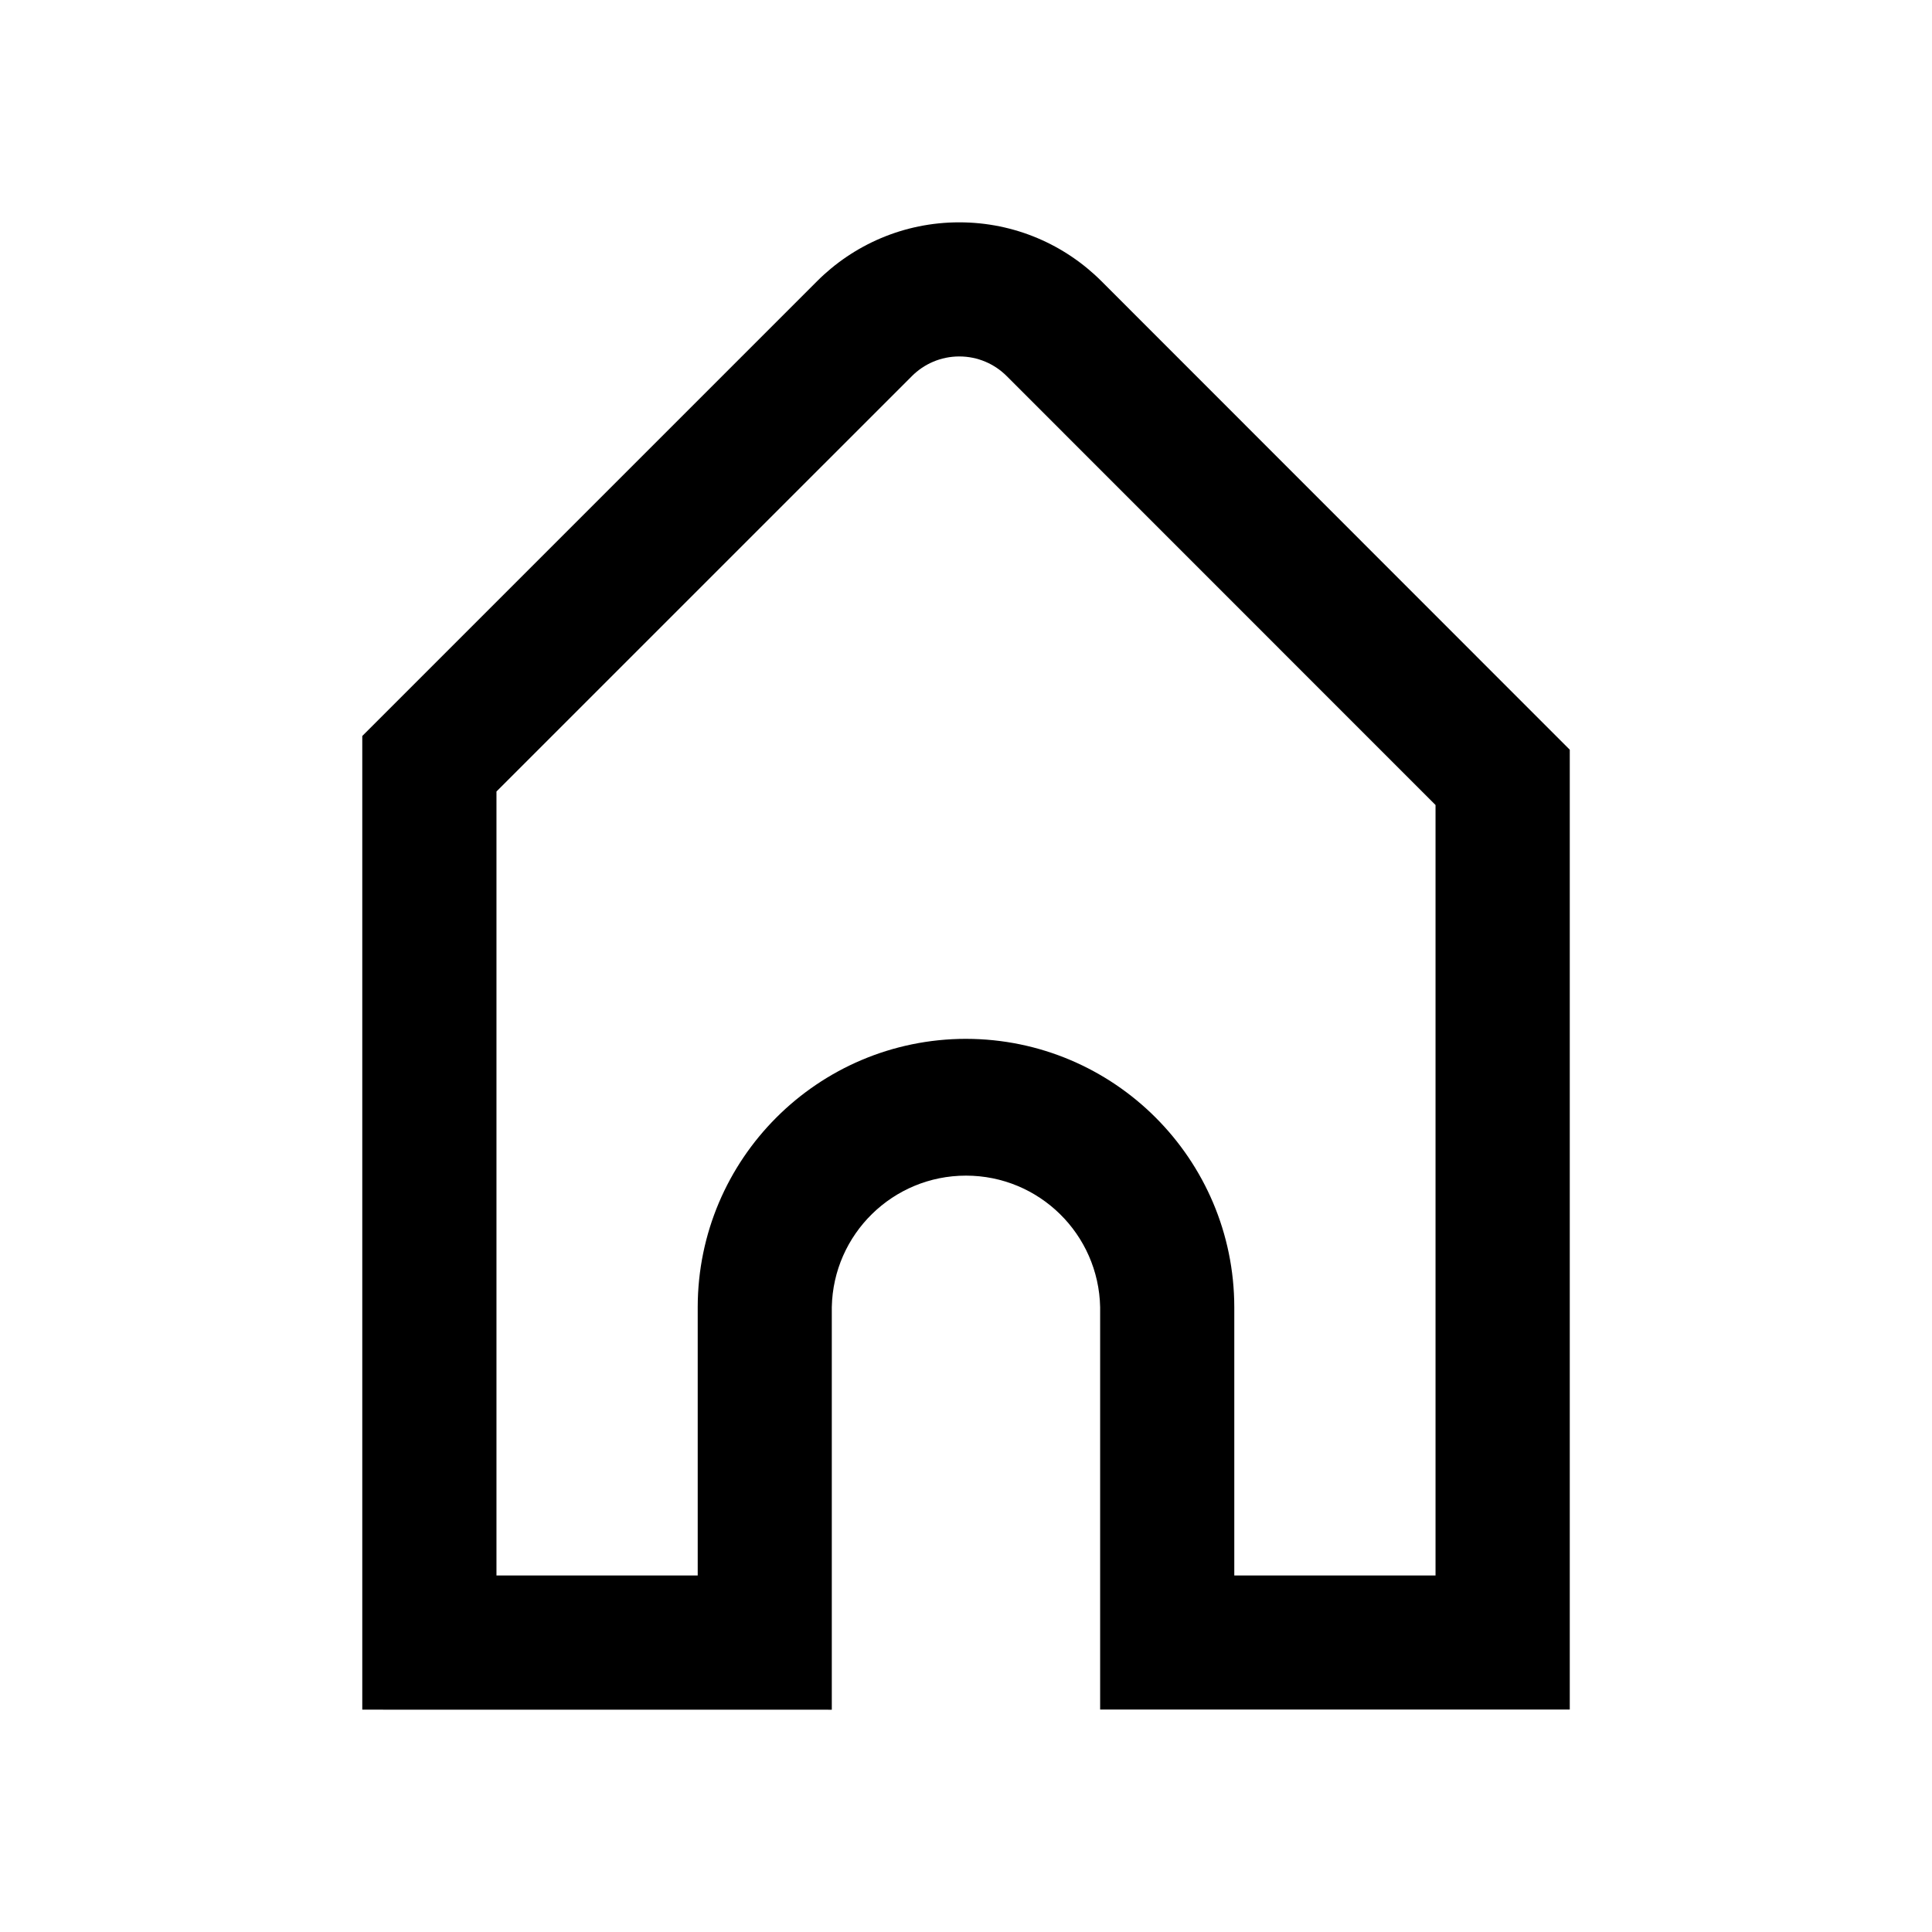 <!-- Generated by IcoMoon.io -->
<svg version="1.1" xmlns="http://www.w3.org/2000/svg" width="1024" height="1024" viewBox="0 0 1024 1024">
<title></title>
<g id="icomoon-ignore">
</g>
<path d="M440.874 906.185v0l-248.86-0.028v-516.068l241-241c19.298-19.306 45.963-31.247 75.416-31.247s56.118 11.941 75.416 31.247l248.168 248.279v508.734h-248.915v-213.269c-0.787-38.674-32.324-69.724-71.113-69.724s-70.326 31.050-71.111 69.65l-0.001 0.073v213.352zM512 550.608c78.499 0.11 142.103 63.724 142.198 142.216v142.207h106.662v-408.355l-227.273-227.328c-6.428-6.439-15.314-10.422-25.13-10.422s-18.702 3.983-25.129 10.421v0l-220.188 220.16v415.523h106.662v-142.198c0.079-78.508 63.692-142.131 142.189-142.225h0.009z"></path>
</svg>
